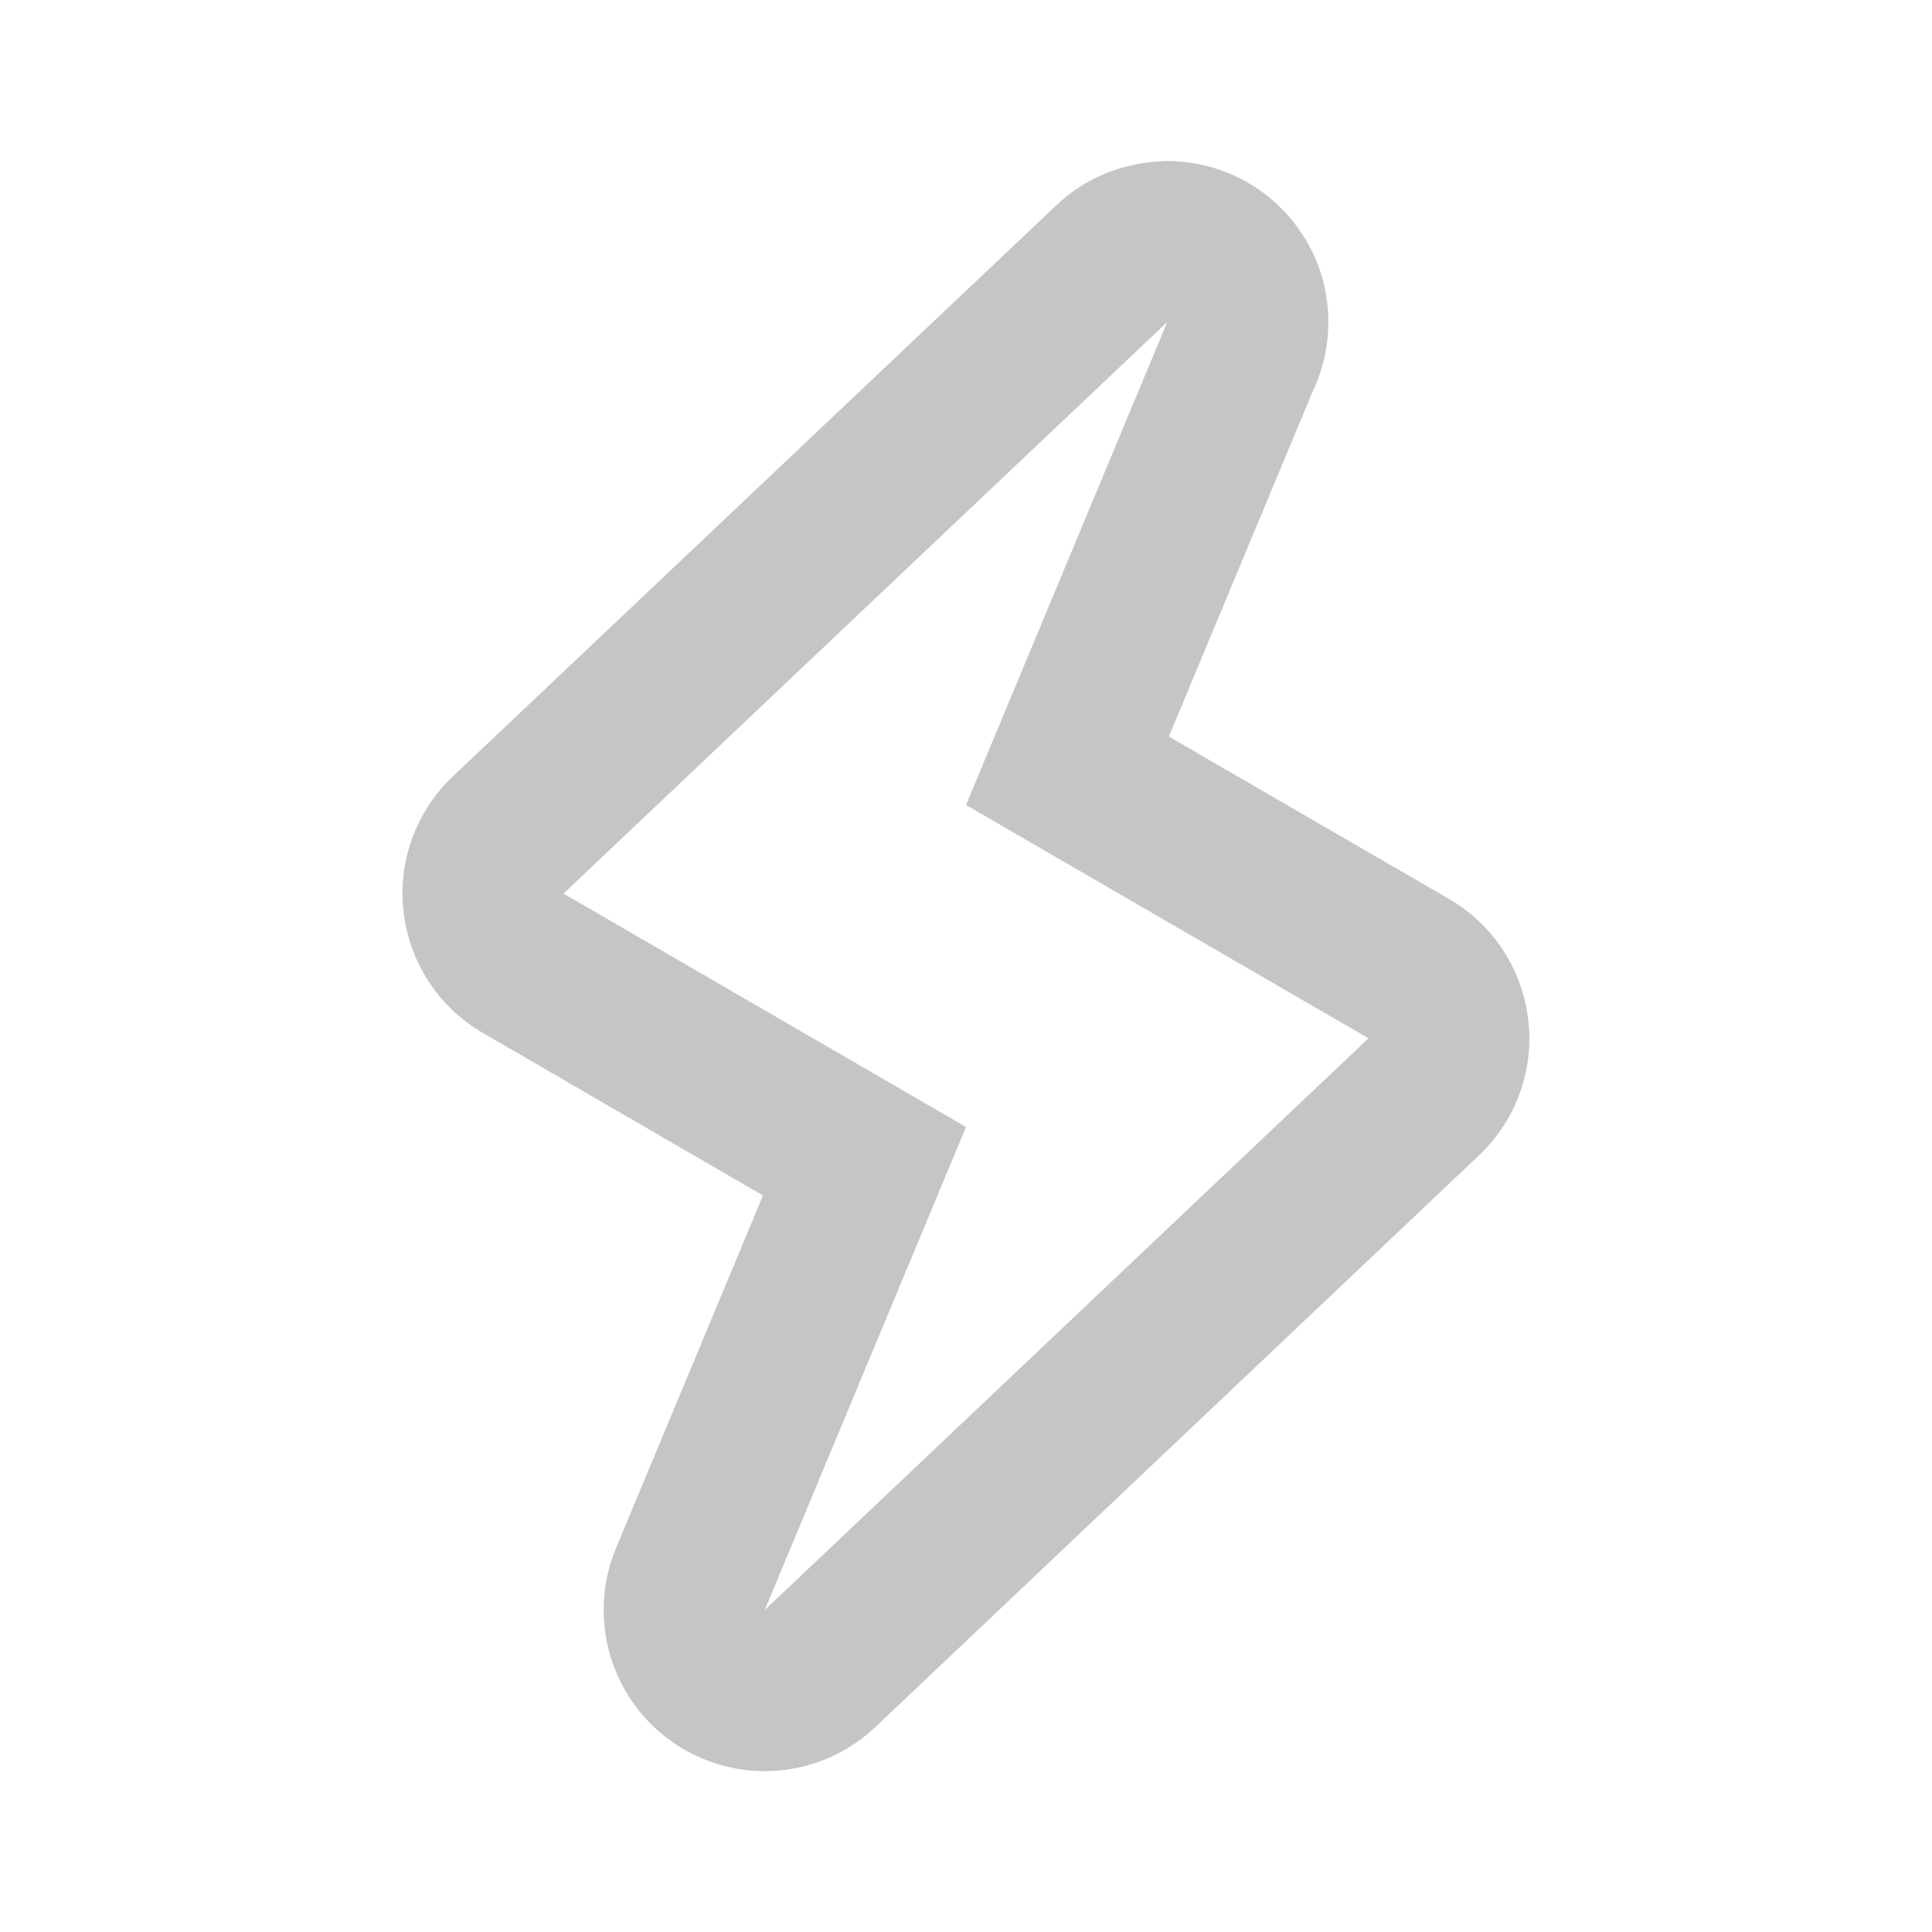 <svg version="1.2" baseProfile="tiny" xmlns="http://www.w3.org/2000/svg" width="24" height="24" viewBox="0 0 24 24"><path d="M14.5 4h.005m-.005 0l-2.5 6 5 2.898-7.5 7.102 2.5-6-5-2.9 7.5-7.1m0-2c-.562.012-1.029.219-1.379.551l-7.497 7.095c-.458.435-.685 1.059-.61 1.686.072.626.437 1.182.982 1.498l3.482 2.021-1.826 4.381c-.362.871-.066 1.879.712 2.416.344.236.739.354 1.135.354.498 0 .993-.186 1.375-.548l7.5-7.103c.458-.434.685-1.058.61-1.685-.073-.627-.438-1.183-.982-1.498l-3.482-2.018 1.789-4.293c.123-.26.192-.551.192-.857 0-1.102-.89-1.996-2.001-2z" fill="#C5C5C5"/></svg>